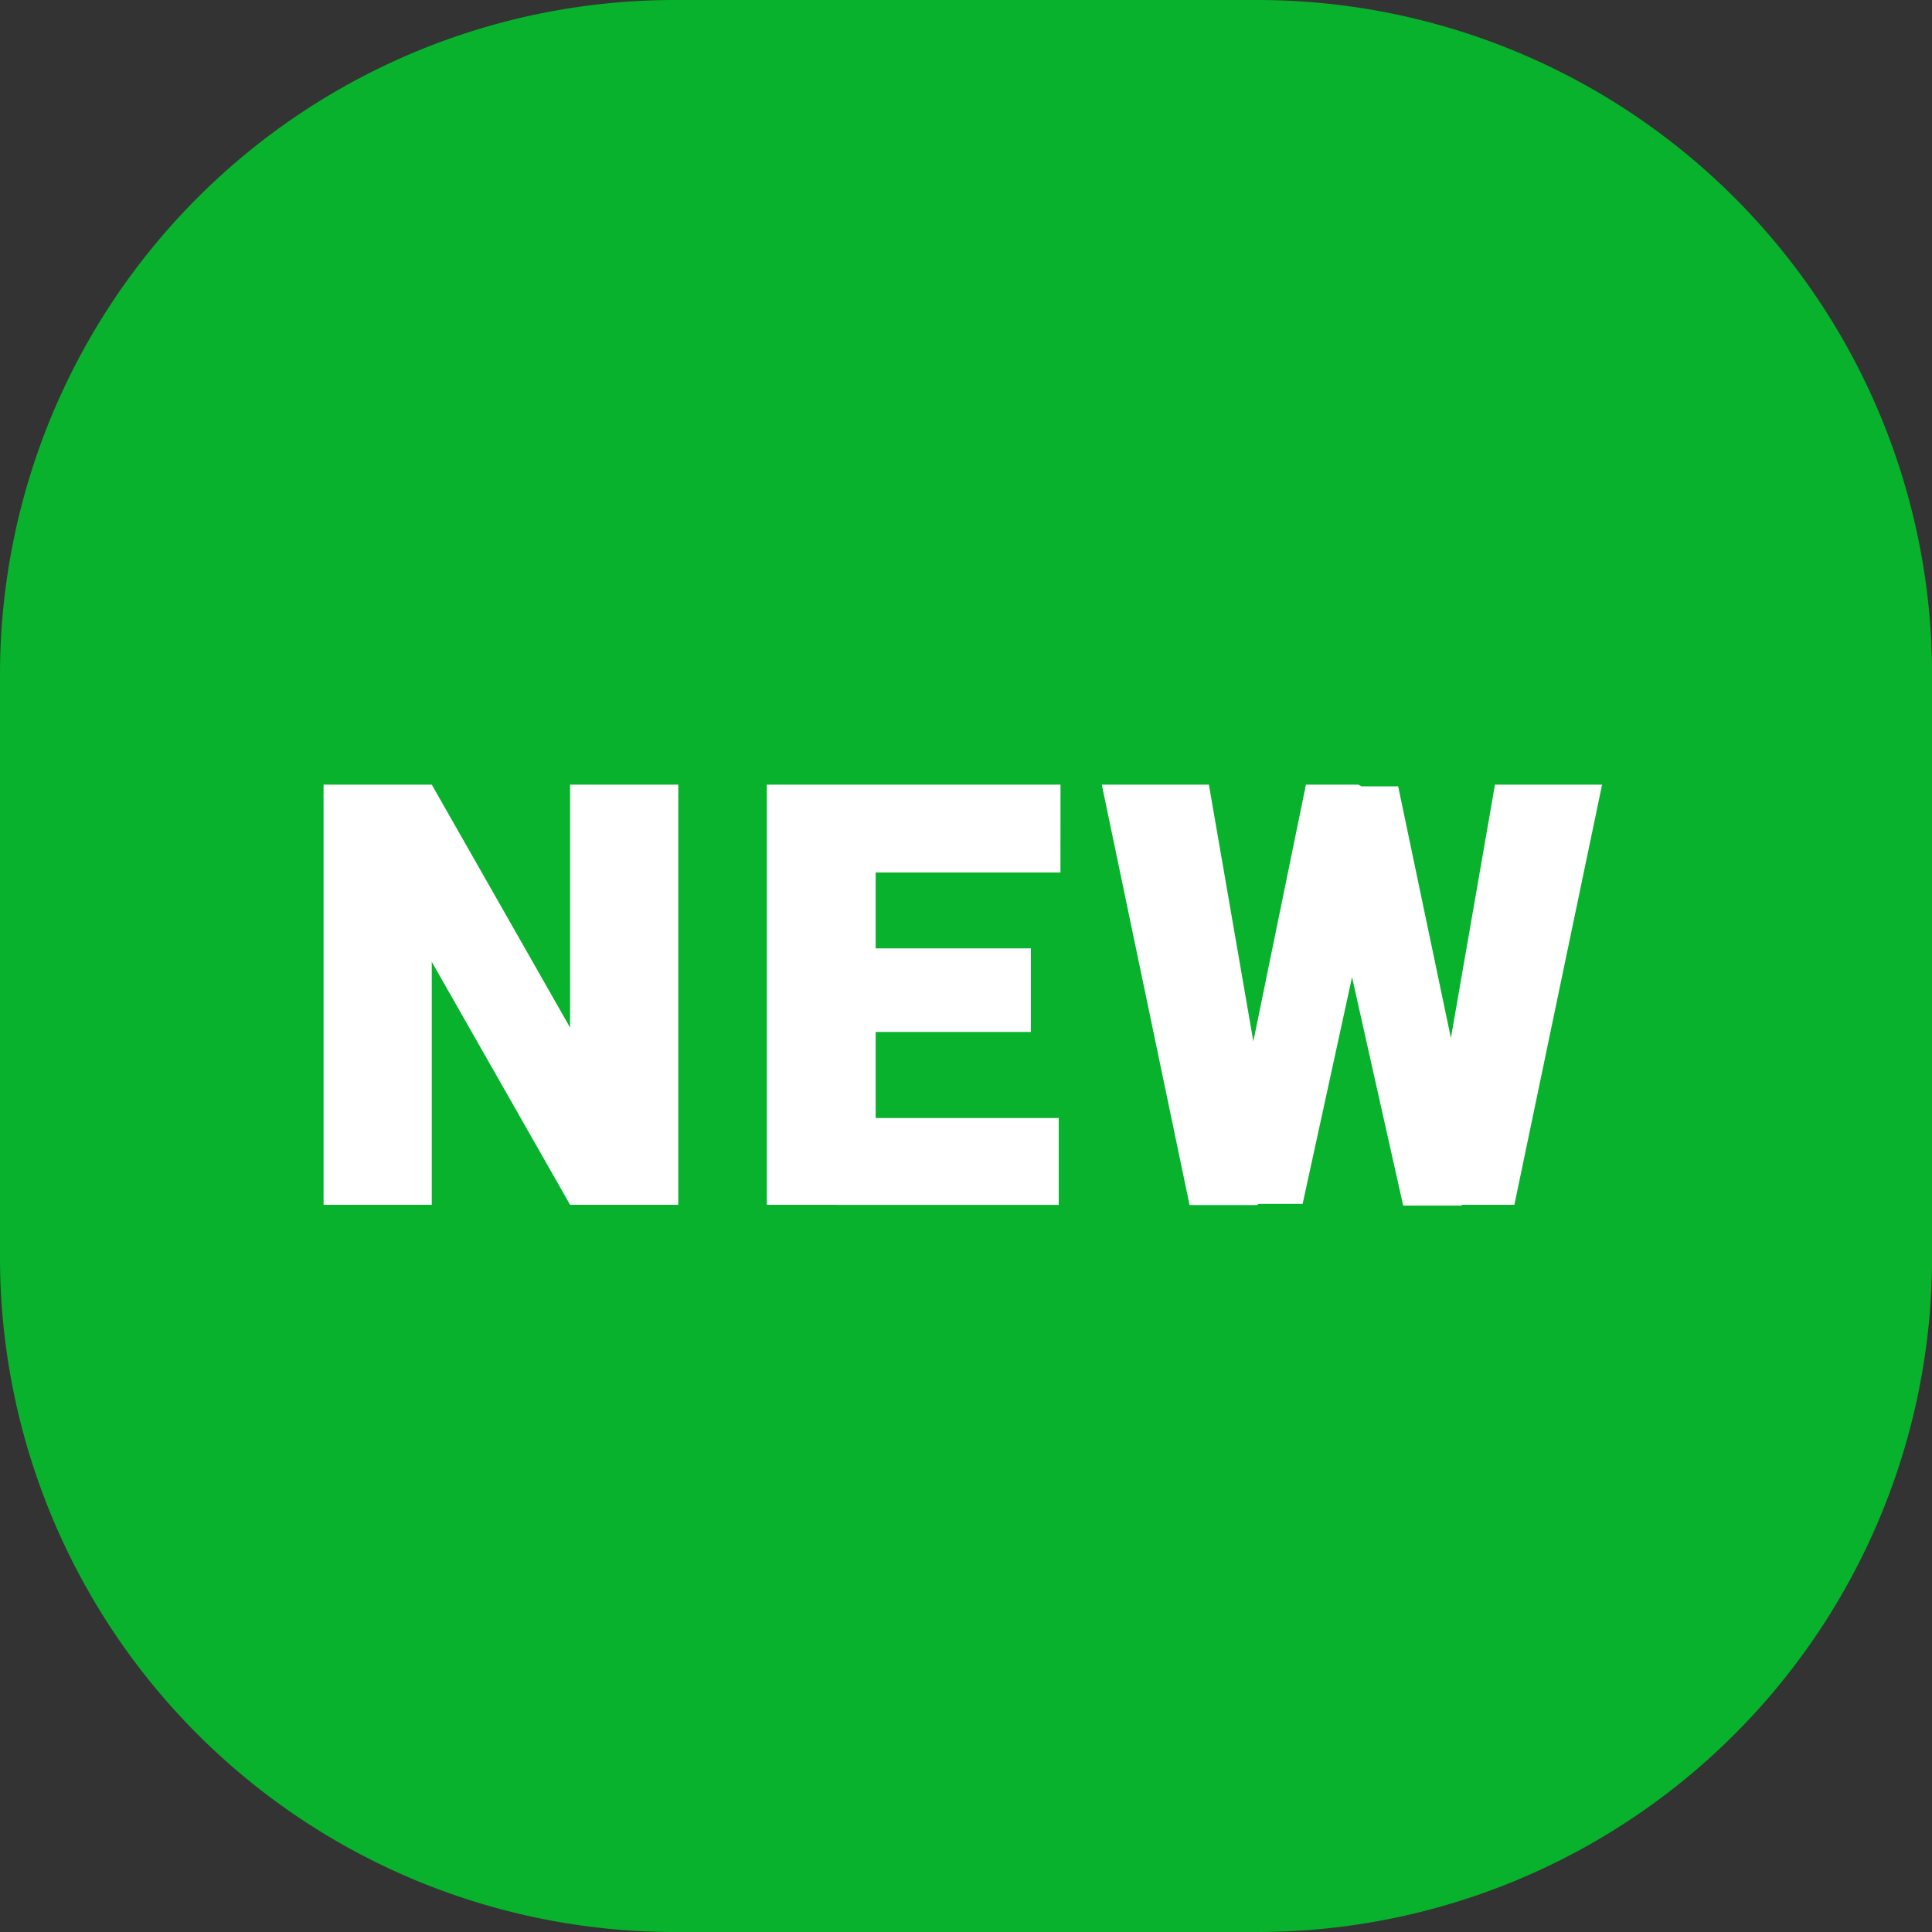 <svg xmlns="http://www.w3.org/2000/svg" width="25" height="25" viewBox="0 0 25 25"><rect x="0" y="0" width="25" height="25" fill="#333333" stroke="none"/><defs><style>.a{fill:#08b22c;}.b{fill:#fff;}</style></defs><g transform="translate(-85.5 -85.5)"><path class="a" d="M101.766,110.5H94.234a8.731,8.731,0,0,1-8.734-8.734V94.234A8.731,8.731,0,0,1,94.234,85.5h7.533a8.731,8.731,0,0,1,8.734,8.734v7.533A8.731,8.731,0,0,1,101.766,110.5Z"/><g transform="translate(89.692 95.653)"><path class="b" d="M128.485,183.937h-1.4l-1.79-3.144v3.144h-1.4V178.5h1.4l1.79,3.144V178.5h1.4Z" transform="translate(-123.9 -178.5)"/><path class="b" d="M177.808,183.937H176.4V178.5h1.408Zm2.391-4.3h-2.882V178.5H180.2Zm-.382,2.063h-2.5v-1.081h2.5Zm.36,2.238h-2.871v-1.124h2.871Z" transform="translate(-170.669 -178.5)"/><path class="b" d="M218.393,183.74l-.284.2h-.873L216.1,178.5h1.386Zm.349-5.24h.677l.415.218-1.135,5.207h-.753l-.262-.262Zm2.282,5.218-.273.229H220l-1.168-5.218.426-.207h.677Zm.164-5.218h1.386l-1.135,5.437h-.873l-.284-.229Z" transform="translate(-206.035 -178.5)"/></g></g></svg>